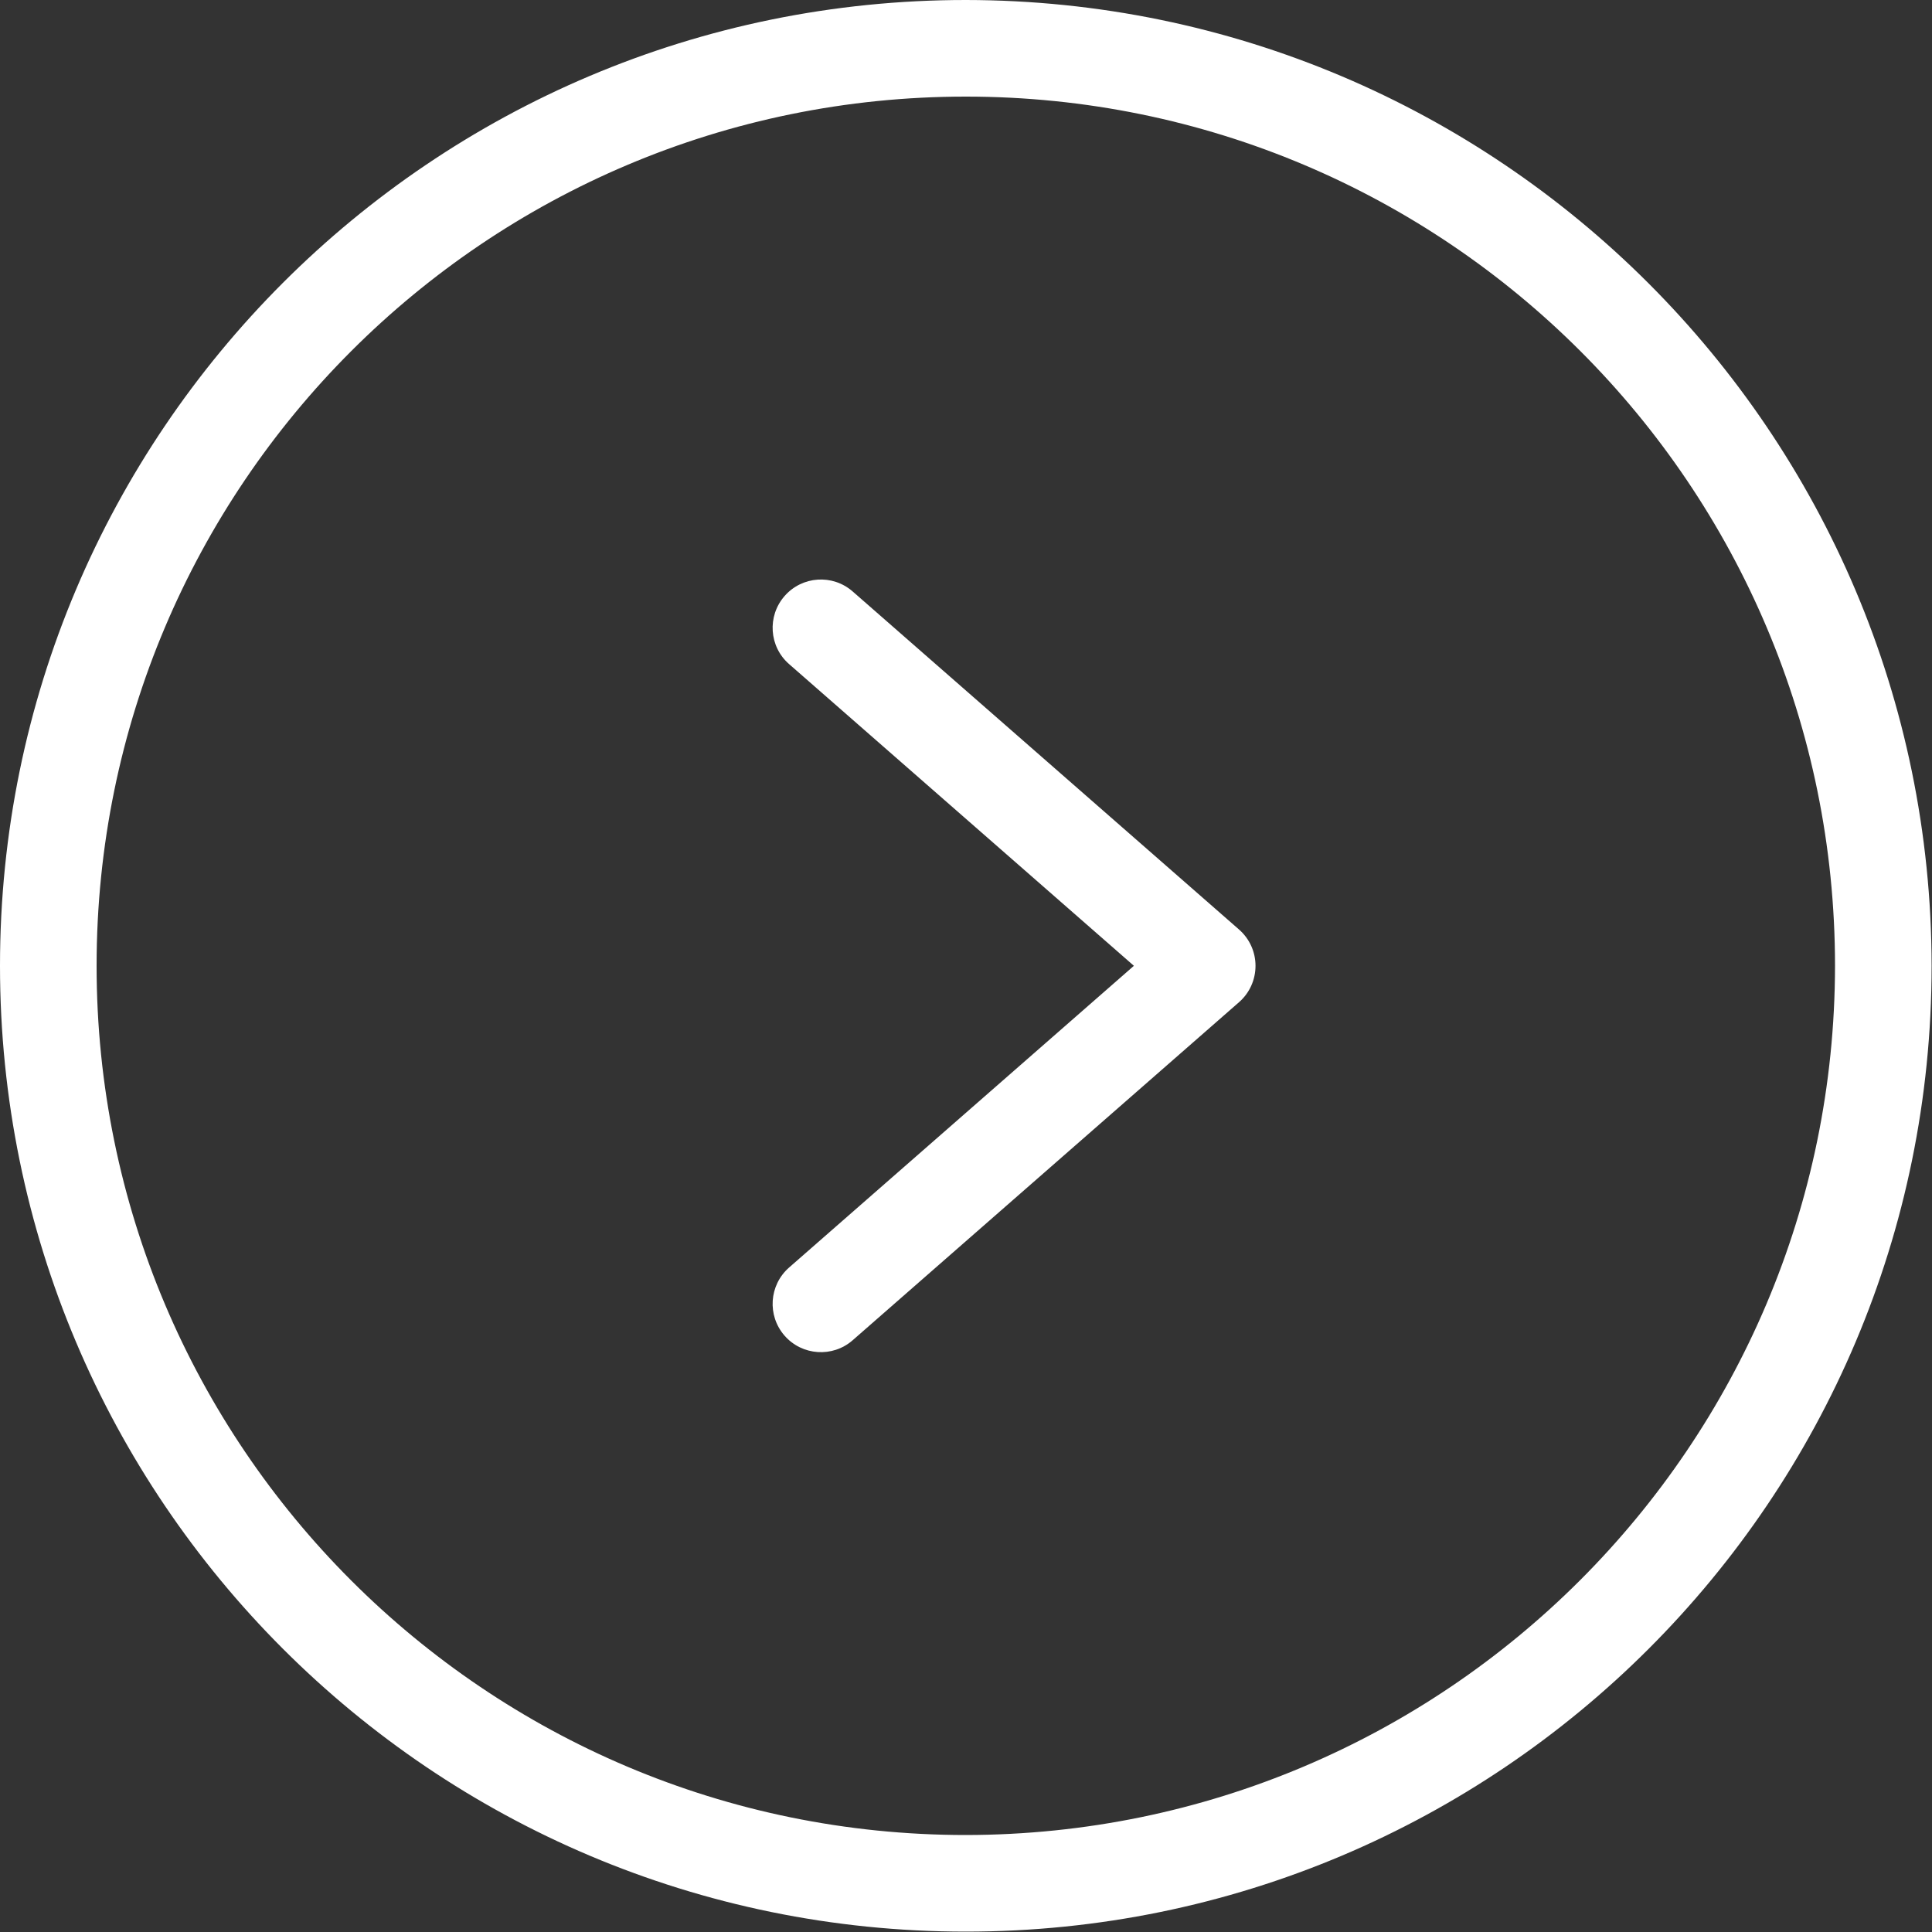 <svg width="20" height="20" viewBox="0 0 20 20" fill="none" xmlns="http://www.w3.org/2000/svg">
<rect x="0" y="0" width="20" height="20" fill="#333333" stroke="none"/>
<g clip-path="url(#clip0_863_1055)">
<path d="M9.998 0C4.476 0 0 4.476 0 9.998C0 15.52 4.476 19.996 9.998 19.996C15.52 19.996 19.996 15.52 19.996 9.998C19.99 4.479 15.517 0.006 9.998 0ZM9.998 18.996C5.028 18.996 1 14.968 1 9.998C1 5.028 5.028 1 9.998 1C14.968 1 18.996 5.028 18.996 9.998C18.991 14.965 14.965 18.991 9.998 18.996Z" fill="white"/>
<path d="M8.827 6.123C8.619 5.941 8.304 5.962 8.122 6.17C7.94 6.378 7.961 6.694 8.169 6.875L11.738 9.998L8.169 13.121C7.961 13.303 7.94 13.619 8.122 13.827C8.303 14.034 8.619 14.056 8.827 13.874L12.826 10.375C12.935 10.28 12.997 10.143 12.997 9.998C12.997 9.854 12.935 9.717 12.826 9.622L8.827 6.123Z" fill="white"/>
</g>
<defs>
<clipPath id="clip0_863_1055">
<rect width="20" height="20" fill="white"/>
</clipPath>
</defs>
</svg>
